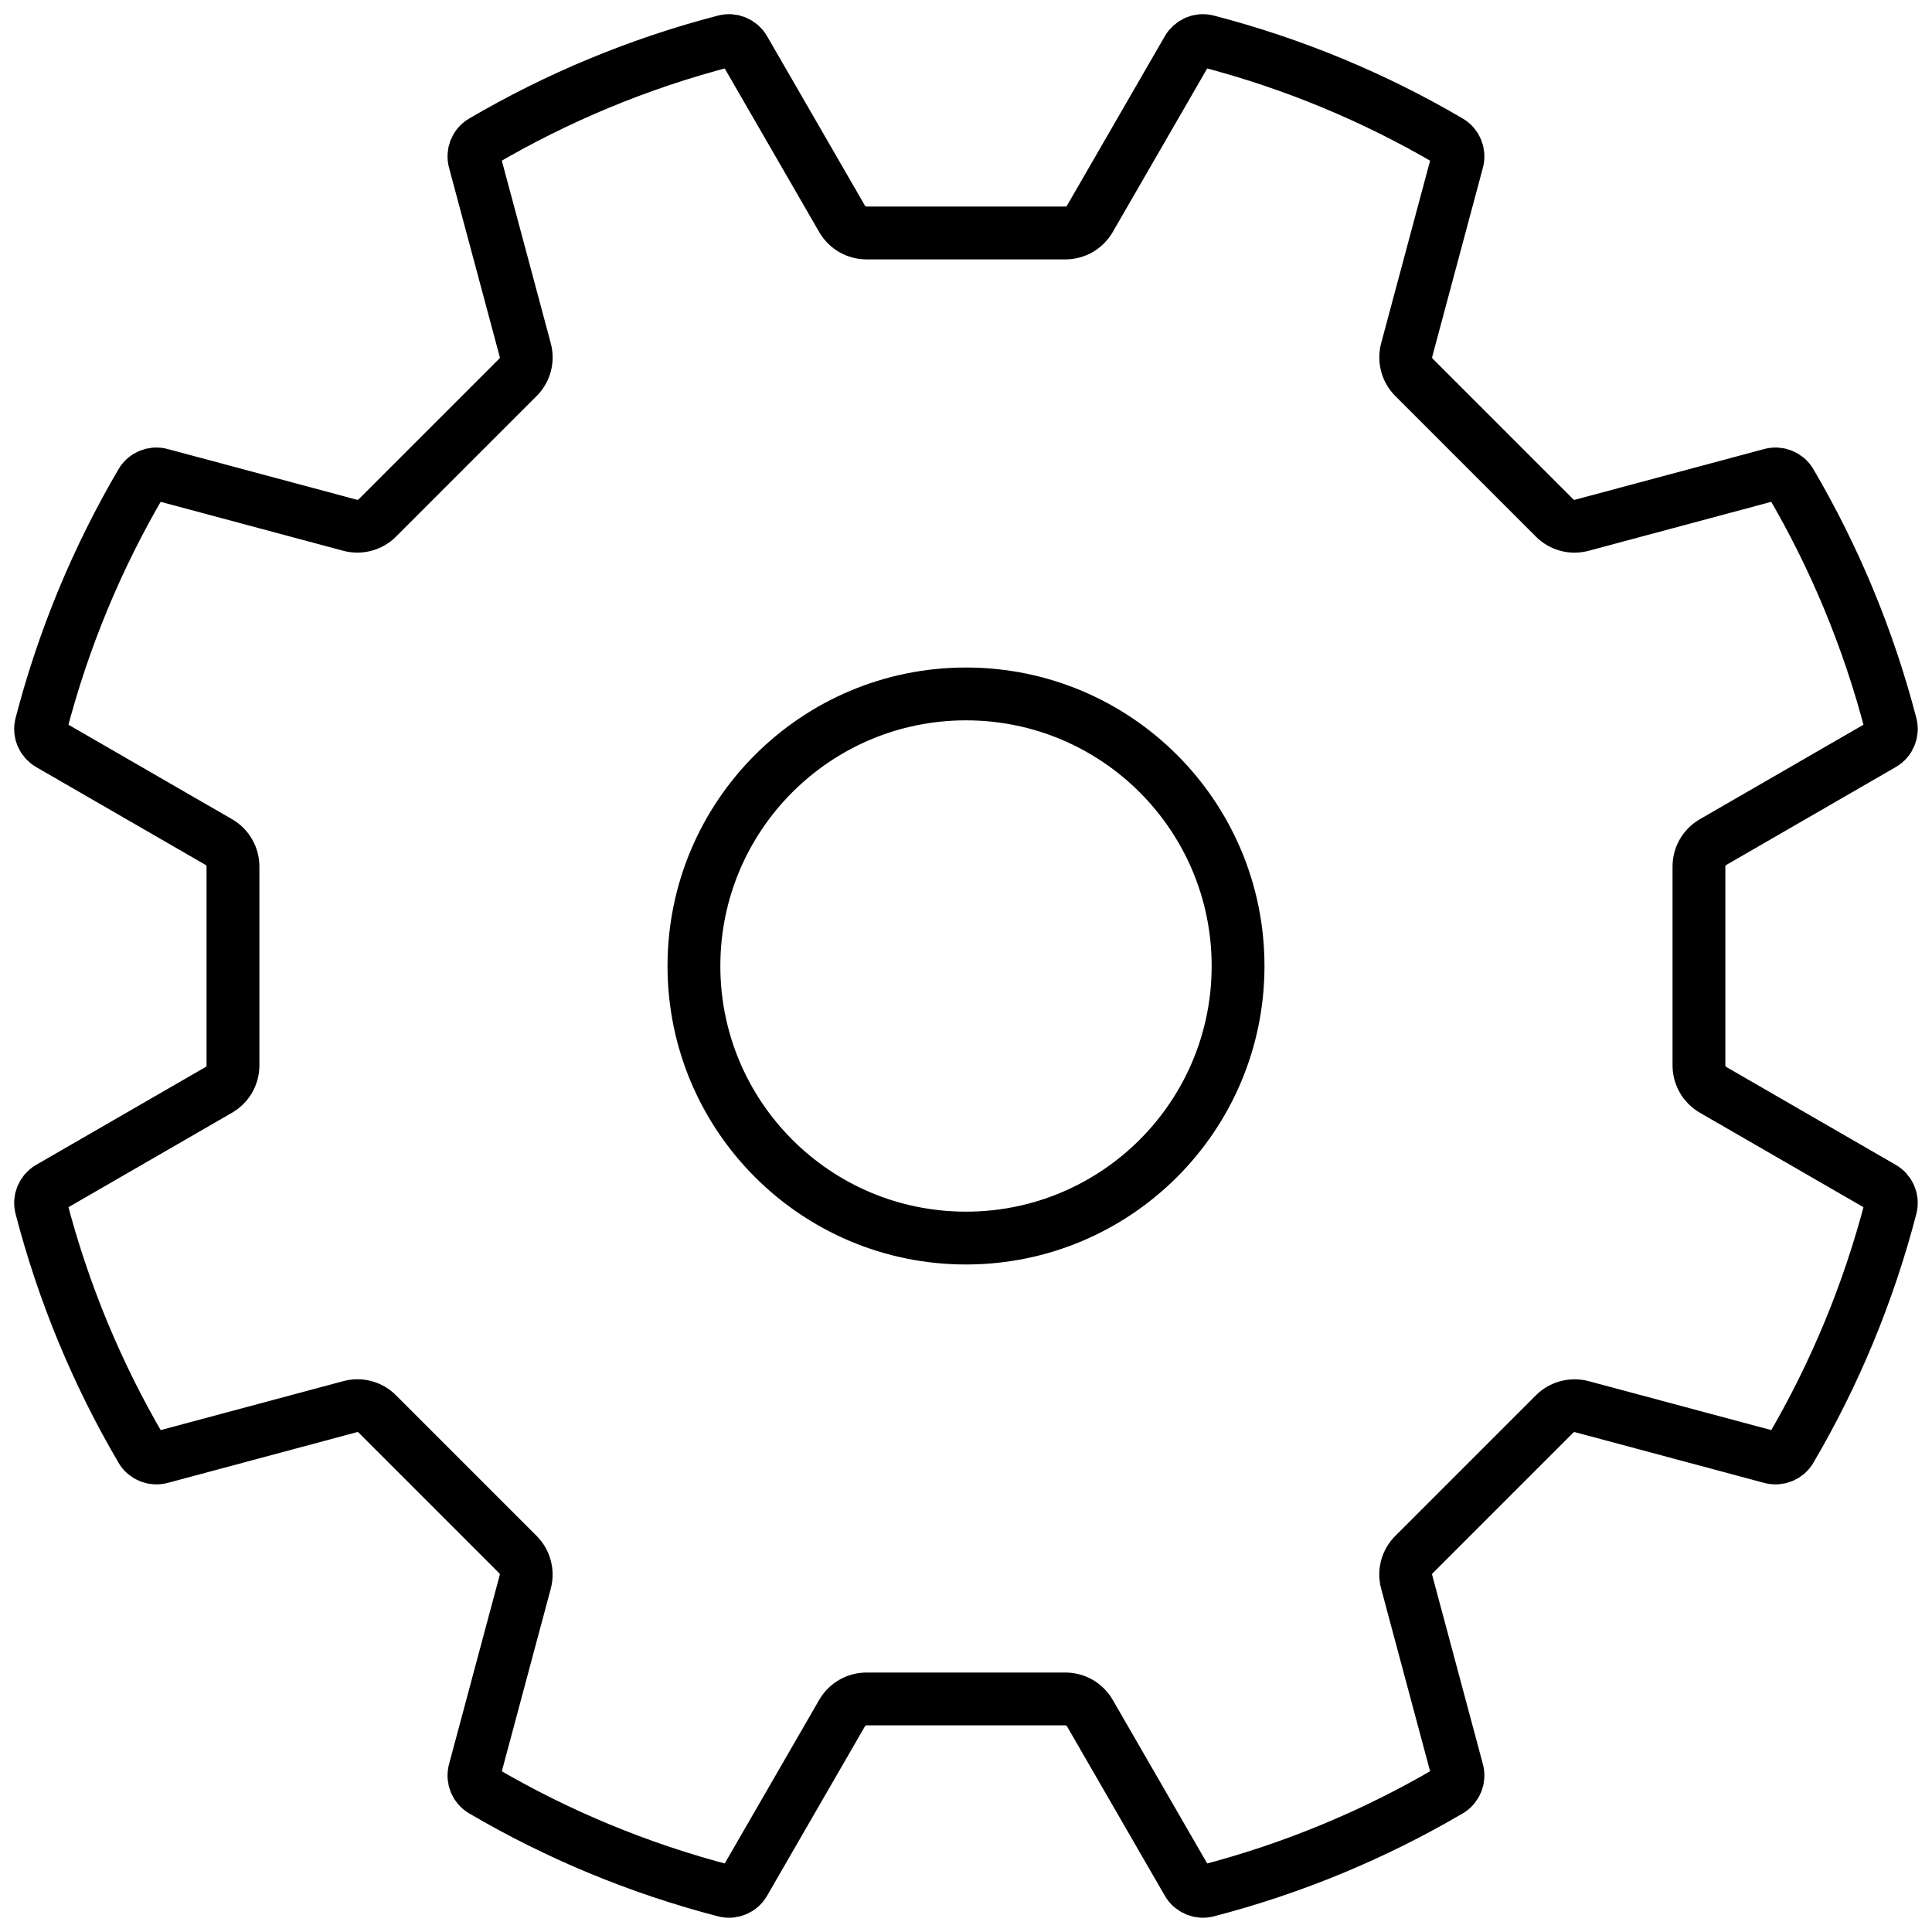 <?xml version="1.0" encoding="UTF-8"?><svg id="grCog" xmlns="http://www.w3.org/2000/svg" viewBox="0 0 256 256"><path id="ahp-icon-cog01t" d="M225.12,141.17v-26.35c0-1.34.71-2.57,1.87-3.24l22.46-12.97c.9-.52,1.35-1.58,1.09-2.58-2.96-11.4-7.46-22.18-13.28-32.1-.52-.89-1.59-1.32-2.59-1.05l-25.07,6.72c-1.29.35-2.67-.02-3.61-.97l-18.63-18.63c-.94-.94-1.31-2.32-.97-3.61l6.72-25.07c.27-1-.16-2.07-1.05-2.59-9.91-5.82-20.7-10.32-32.1-13.28-1-.26-2.06.19-2.58,1.09l-12.97,22.46c-.67,1.16-1.9,1.87-3.24,1.87h-26.35c-1.34,0-2.57-.71-3.24-1.87l-12.97-22.46c-.52-.9-1.58-1.35-2.58-1.09-11.4,2.96-22.18,7.46-32.1,13.28-.89.52-1.32,1.59-1.05,2.59l6.72,25.07c.35,1.29-.02,2.67-.97,3.61l-18.63,18.63c-.94.94-2.32,1.31-3.61.97l-25.07-6.72c-1-.27-2.07.16-2.59,1.05-5.82,9.91-10.32,20.7-13.28,32.1-.26,1,.19,2.06,1.09,2.58l22.46,12.97c1.16.67,1.87,1.9,1.87,3.24v26.35c0,1.34-.71,2.57-1.87,3.24l-22.46,12.97c-.9.52-1.35,1.58-1.09,2.58,2.96,11.4,7.46,22.18,13.28,32.1.52.89,1.59,1.32,2.59,1.05l25.07-6.72c1.29-.35,2.67.02,3.61.97l18.63,18.63c.94.94,1.31,2.32.97,3.61l-6.72,25.07c-.27,1,.16,2.07,1.05,2.59,9.91,5.82,20.7,10.32,32.1,13.28,1,.26,2.06-.19,2.58-1.09l12.97-22.46c.67-1.16,1.9-1.87,3.24-1.87h26.35c1.34,0,2.57.71,3.24,1.87l12.97,22.46c.52.9,1.58,1.35,2.58,1.09,11.4-2.96,22.18-7.46,32.1-13.28.89-.52,1.32-1.59,1.05-2.59l-6.72-25.07c-.35-1.29.02-2.67.97-3.61l18.63-18.63c.94-.94,2.32-1.31,3.61-.97l25.07,6.72c1,.27,2.07-.16,2.59-1.05,5.82-9.91,10.32-20.7,13.28-32.1.26-1-.19-2.06-1.09-2.58l-22.46-12.97c-1.16-.67-1.87-1.9-1.87-3.24ZM128,164.05c-19.91,0-36.05-16.14-36.05-36.05s16.14-36.05,36.05-36.05,36.05,16.14,36.05,36.05-16.14,36.05-36.05,36.05Z" fill="none" stroke="#000" stroke-miterlimit="10" stroke-width="7"/></svg>